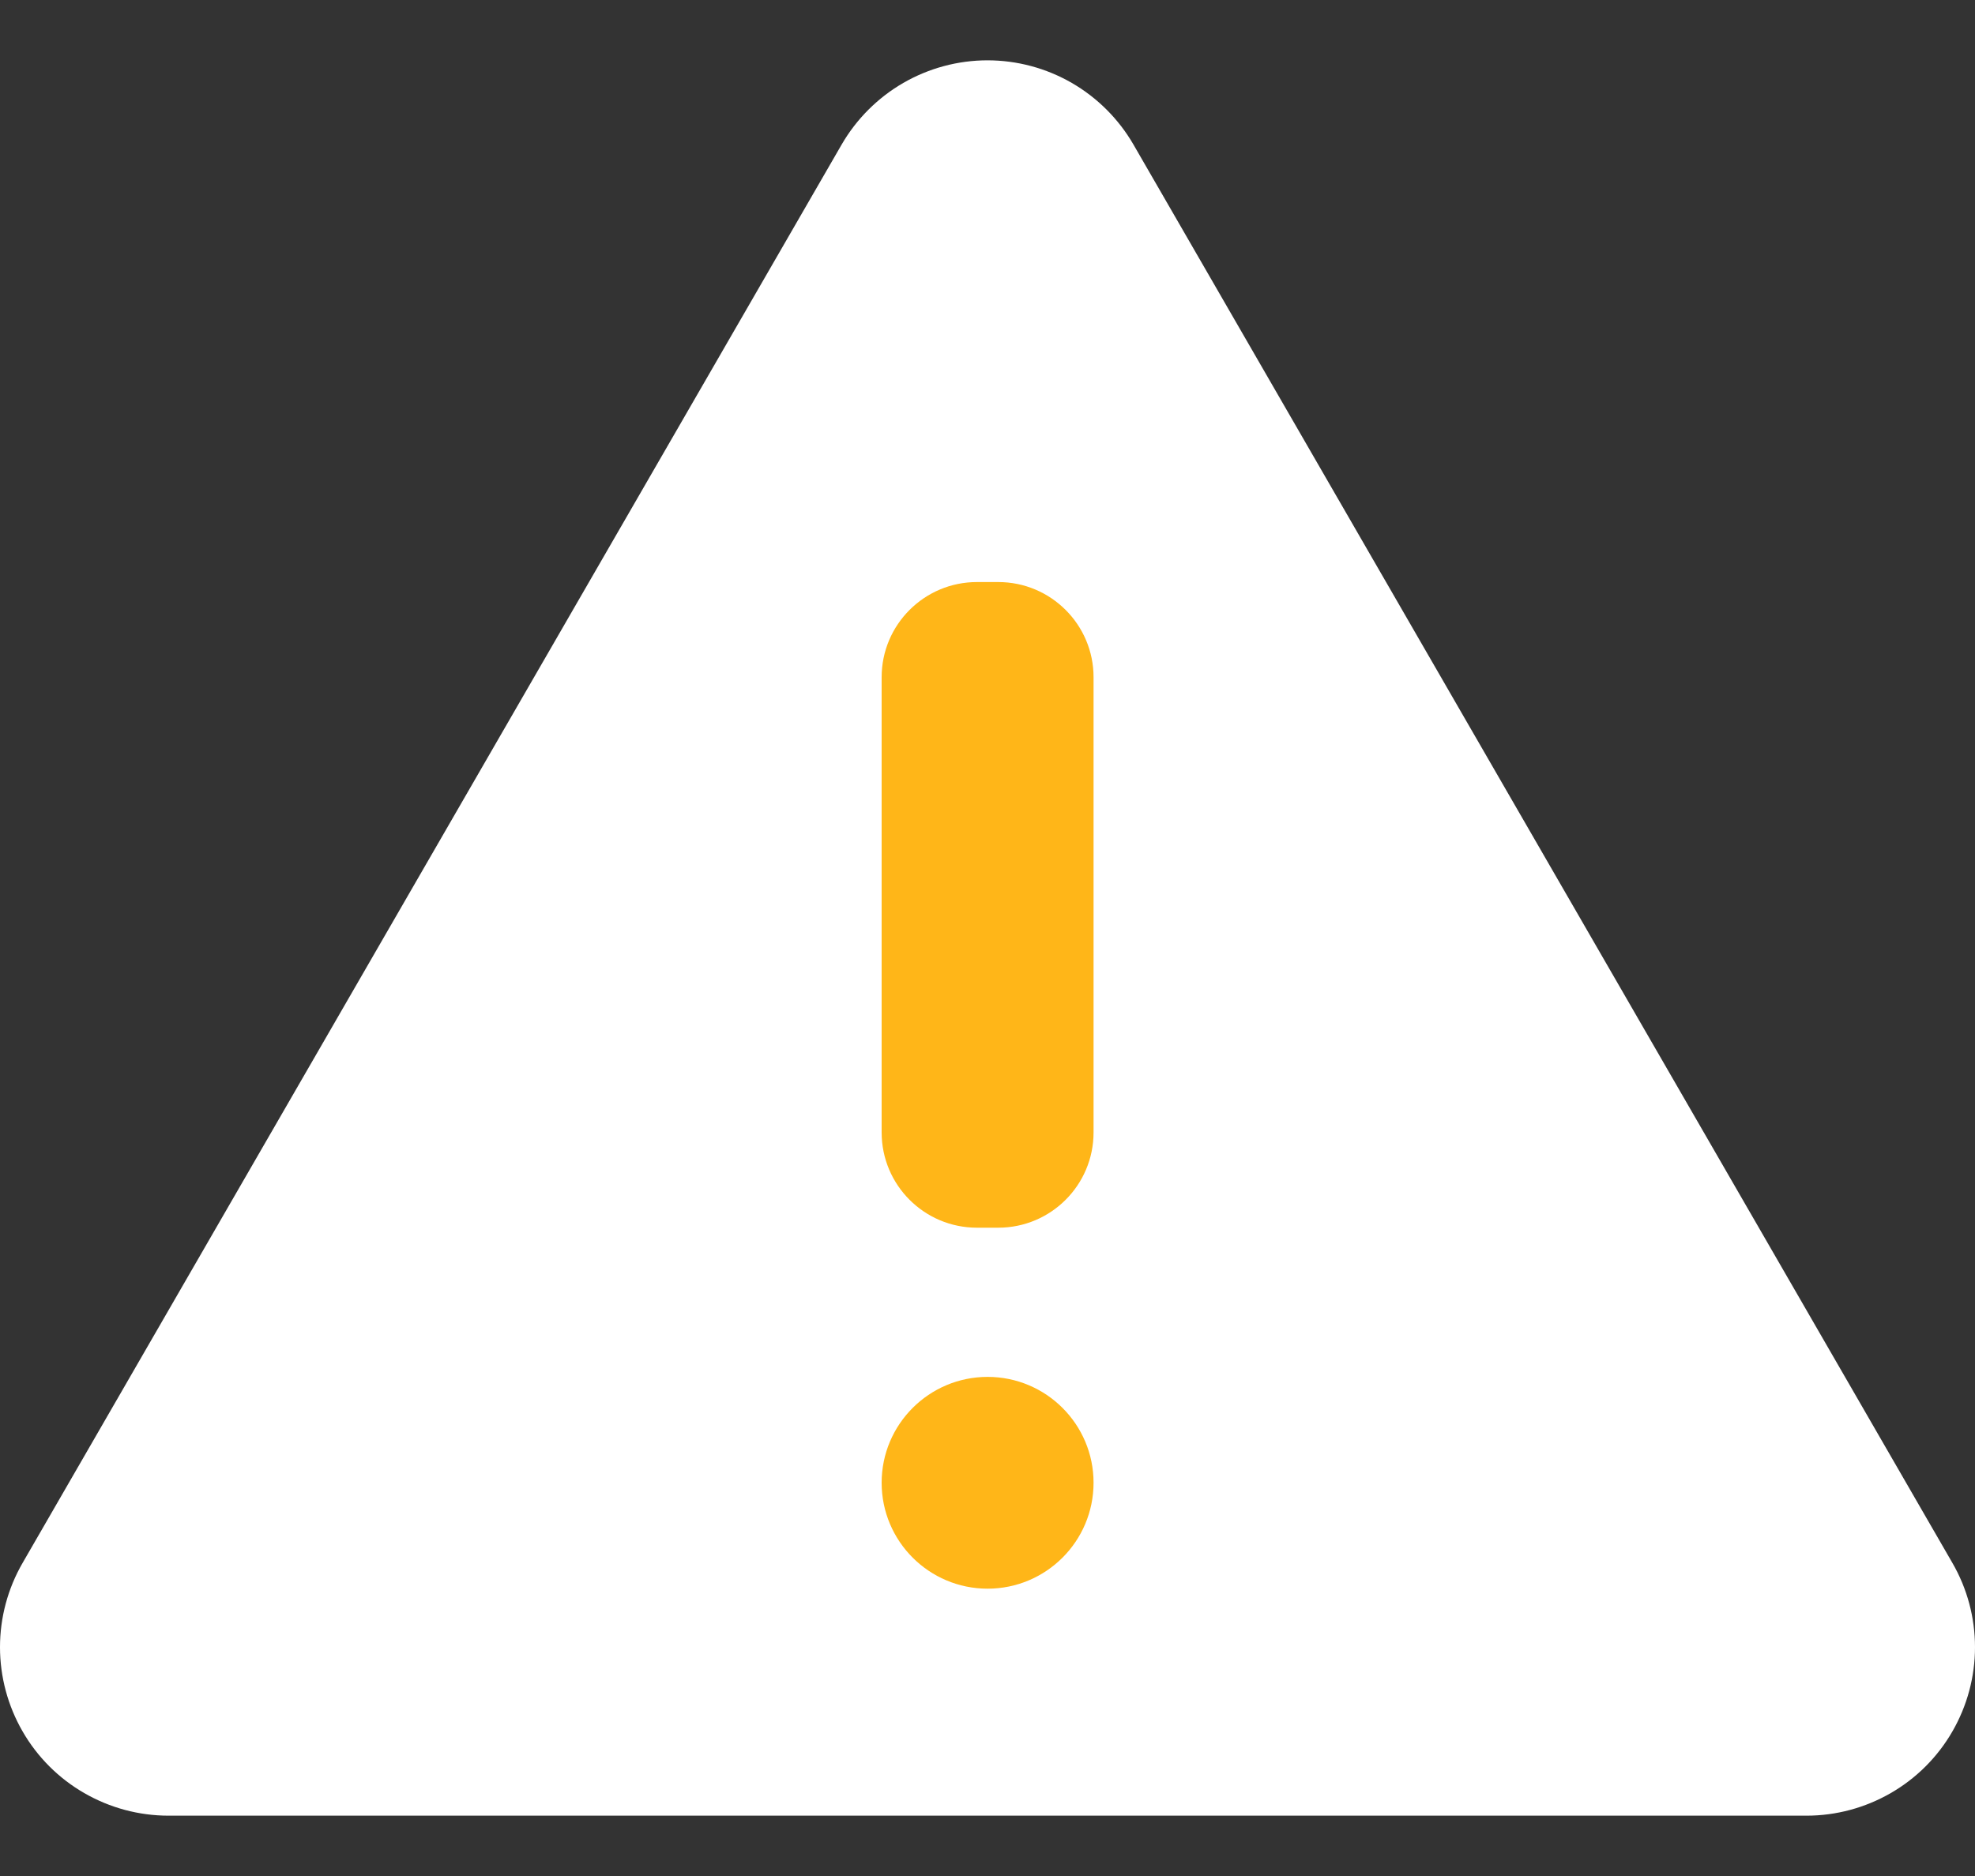 <svg width="20" height="19" viewBox="0 0 20 19" fill="none" xmlns="http://www.w3.org/2000/svg">
<rect x="0" y="0" width="20" height="19" fill="#333333" stroke="none"/>
<path d="M8.523 1.464L0.229 15.829C0.079 16.088 2.77288e-05 16.383 7.3004e-09 16.682C-2.77142e-05 16.982 0.079 17.276 0.229 17.536C0.378 17.795 0.594 18.011 0.853 18.16C1.113 18.31 1.407 18.389 1.707 18.389H18.294C18.593 18.389 18.887 18.31 19.147 18.16C19.406 18.011 19.622 17.795 19.771 17.536C19.921 17.276 20 16.982 20 16.682C20 16.383 19.921 16.088 19.771 15.829L11.478 1.464C11.328 1.205 11.113 0.99 10.854 0.84C10.594 0.69 10.3 0.611 10 0.611C9.701 0.611 9.407 0.69 9.147 0.84C8.888 0.99 8.673 1.205 8.523 1.464Z" fill="white"/>
<path d="M10.109 5.895H9.893C9.36 5.895 8.928 6.327 8.928 6.859V11.469C8.928 12.002 9.36 12.434 9.893 12.434H10.109C10.642 12.434 11.074 12.002 11.074 11.469V6.859C11.074 6.327 10.642 5.895 10.109 5.895Z" fill="#FFB618"/>
<path d="M10.001 16.09C10.593 16.09 11.074 15.61 11.074 15.017C11.074 14.425 10.593 13.945 10.001 13.945C9.409 13.945 8.928 14.425 8.928 15.017C8.928 15.61 9.409 16.09 10.001 16.09Z" fill="#FFB618"/>
</svg>
